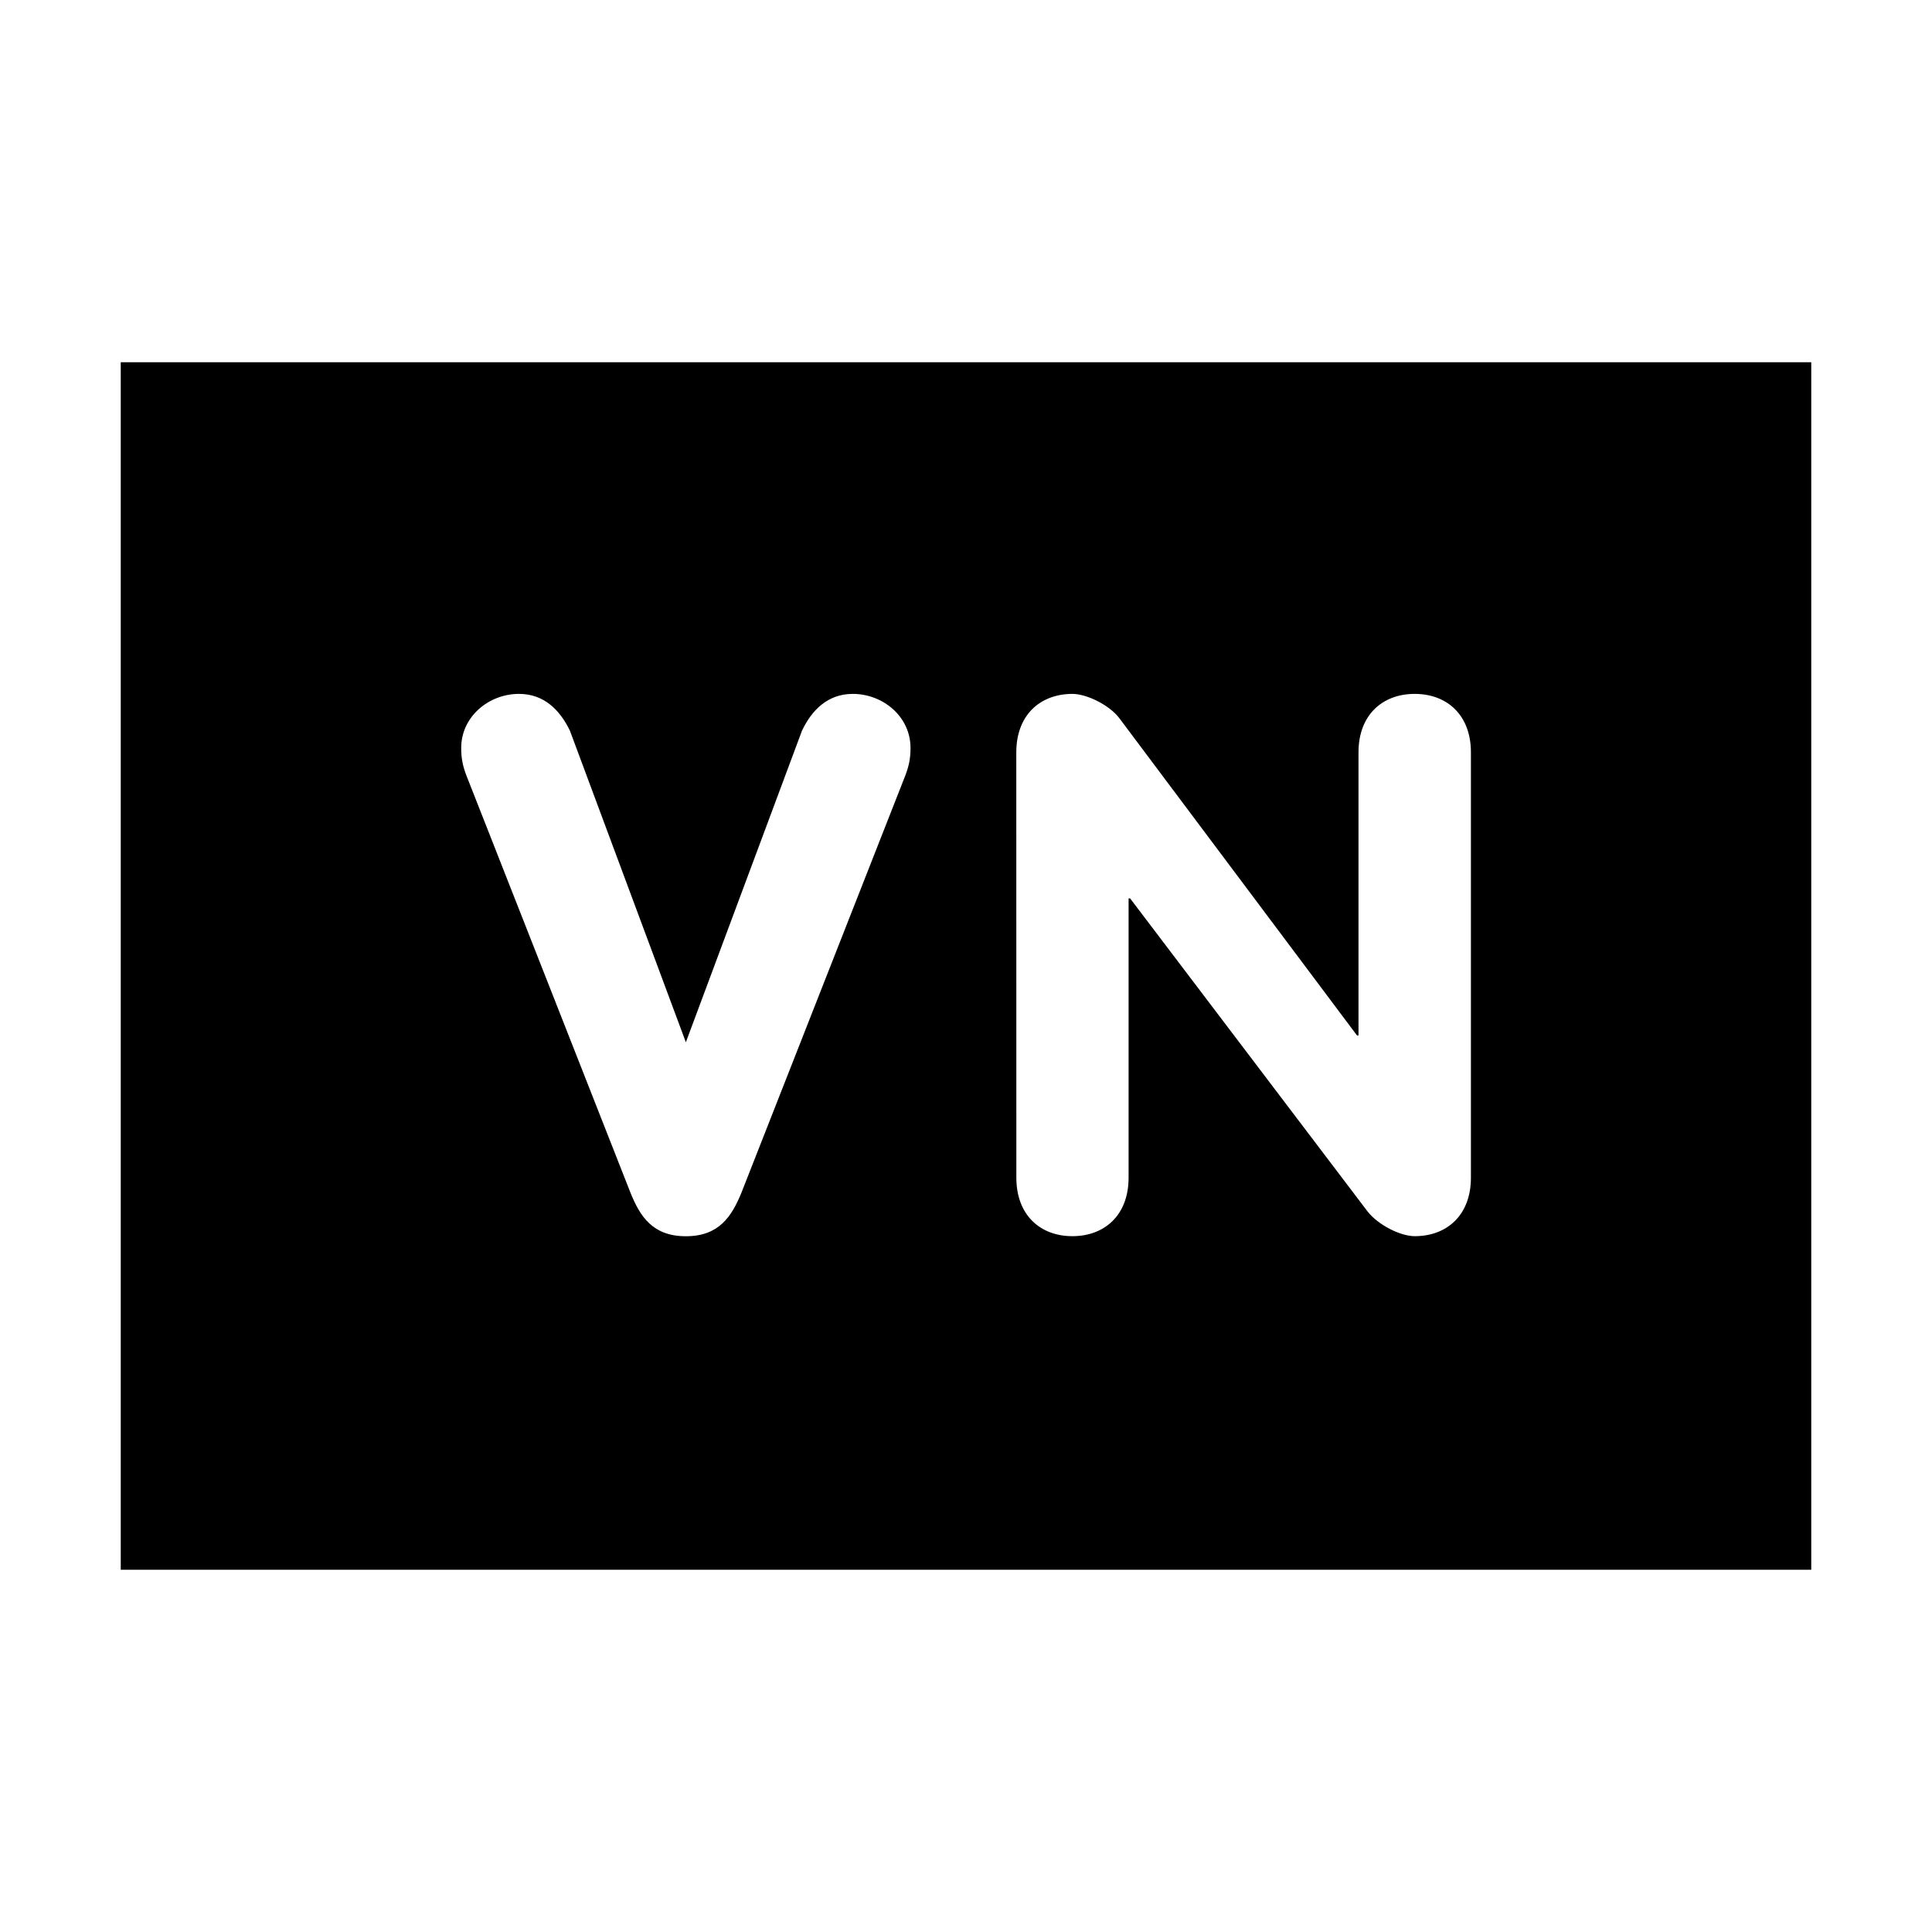 <?xml version="1.0" encoding="UTF-8"?>
<svg width="32" height="32" xmlns="http://www.w3.org/2000/svg">
  <path d="M2,6 V26 H30 V6 H2ZM7.726,12.847c-0.062,-0.16 -0.087,-0.287 -0.087,-0.459c0,-0.52 0.459,-0.895 0.956,-0.895c0.422,0 0.681,0.273 0.844,0.608l1.921,5.162l1.924,-5.162c0.16,-0.335 0.422,-0.608 0.841,-0.608c0.498,0 0.956,0.374 0.956,0.895c0,0.172 -0.025,0.298 -0.087,0.459l-2.714,6.909c-0.163,0.397 -0.374,0.72 -0.92,0.72c-0.546,0 -0.757,-0.323 -0.917,-0.72zM7.726,12.847z M16.833,12.461c0,-0.619 0.397,-0.968 0.931,-0.968c0.233,0 0.619,0.186 0.782,0.411l3.93,5.246h0.025v-4.689c0,-0.619 0.397,-0.968 0.931,-0.968c0.534,0 0.931,0.349 0.931,0.968v7.046c0,0.619 -0.397,0.968 -0.931,0.968c-0.236,0 -0.608,-0.186 -0.782,-0.411l-3.932,-5.184h-0.025v4.627c0,0.619 -0.397,0.968 -0.931,0.968c-0.532,0 -0.928,-0.349 -0.928,-0.968zM16.833,12.461z" />
</svg>